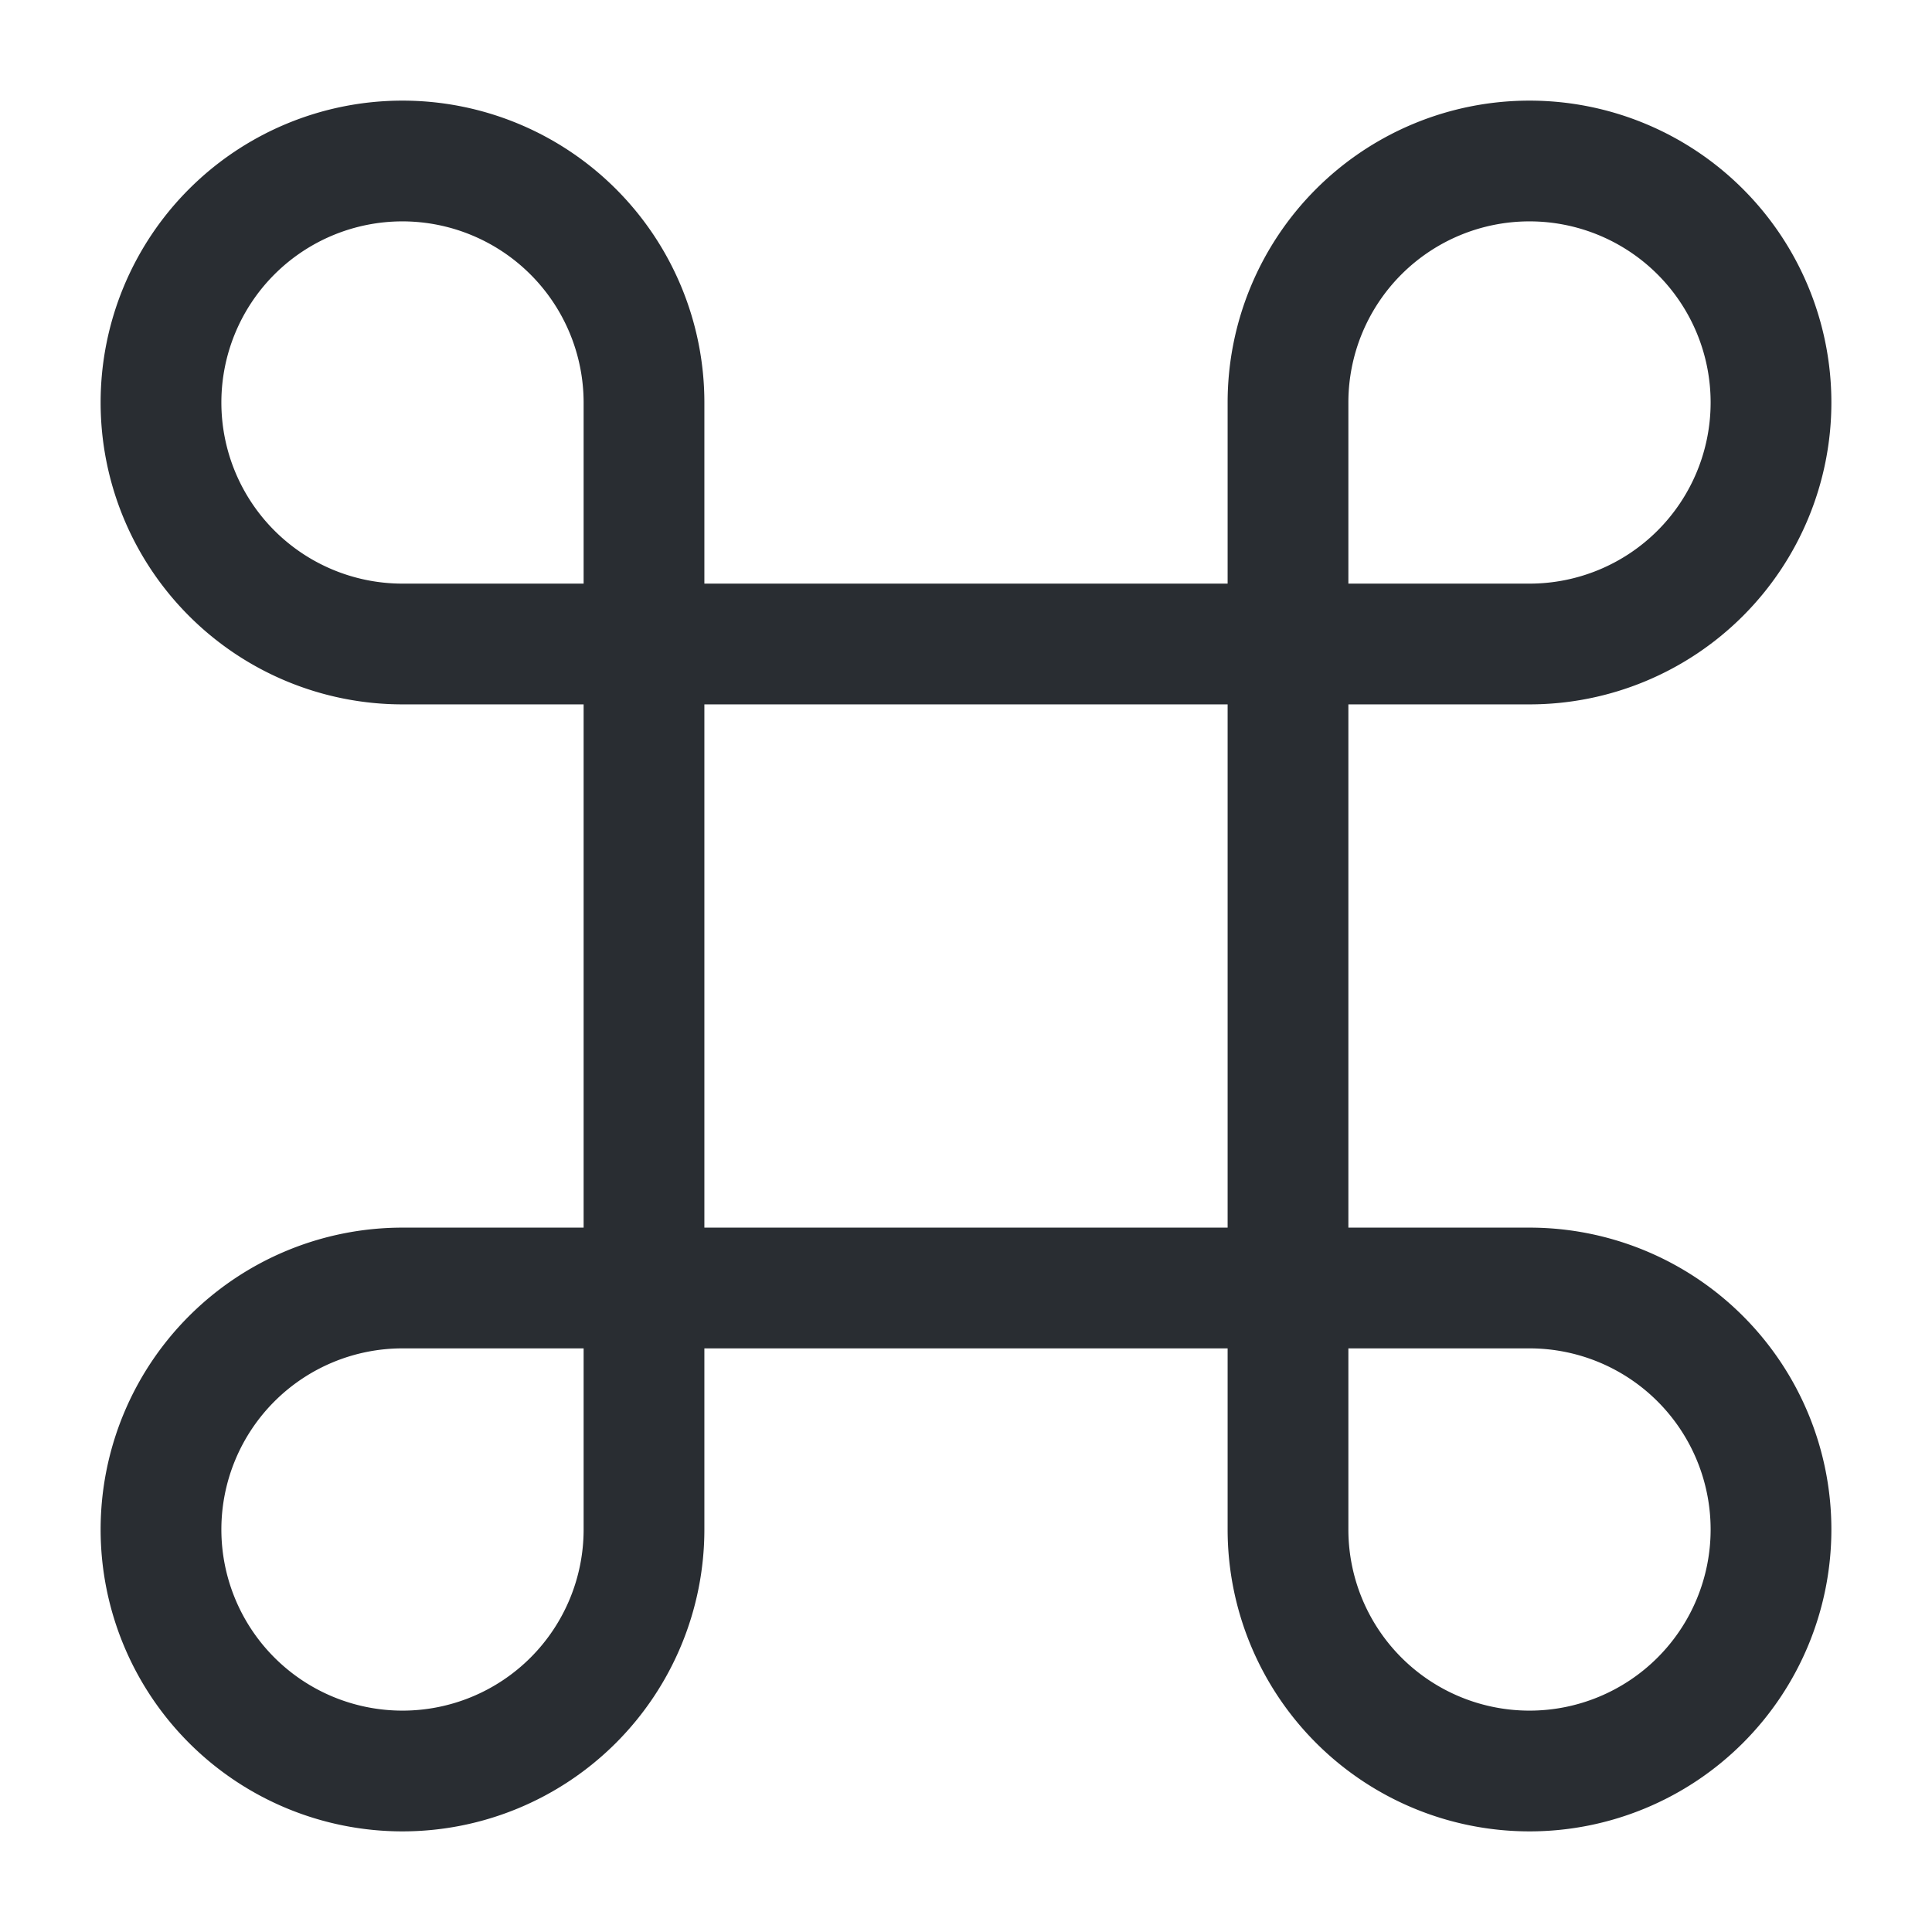 <svg xmlns="http://www.w3.org/2000/svg" width="24" height="24" viewBox="0 0 24 24">
  <g id="vuesax_outline_command" data-name="vuesax/outline/command" transform="translate(-108 -188)">
    <g id="command">
      <path id="Vector" d="M8.75,9.5h-8A.755.755,0,0,1,0,8.75v-8A.755.755,0,0,1,.75,0h8A.755.755,0,0,1,9.5.75v8A.755.755,0,0,1,8.75,9.5ZM1.5,8H8V1.5H1.5Z" transform="translate(115.25 195.25)" fill="#292d32"/>
      <path id="Vector-2" data-name="Vector" d="M3.75,7.5a3.75,3.75,0,0,1,0-7.5h3A.755.755,0,0,1,7.5.75v3A3.751,3.751,0,0,1,3.75,7.5Zm0-6A2.25,2.25,0,1,0,6,3.75V1.5Z" transform="translate(109.25 203.25)" fill="#292d32"/>
      <path id="Vector-3" data-name="Vector" d="M6.75,7.5h-3A3.75,3.75,0,1,1,7.5,3.75v3A.755.755,0,0,1,6.75,7.5Zm-3-6a2.25,2.25,0,0,0,0,4.5H6V3.75A2.253,2.253,0,0,0,3.75,1.5Z" transform="translate(109.25 189.25)" fill="#292d32"/>
      <path id="Vector-4" data-name="Vector" d="M3.75,7.5h-3A.755.755,0,0,1,0,6.75v-3A3.75,3.75,0,1,1,3.75,7.5ZM1.5,6H3.75A2.25,2.25,0,1,0,1.5,3.75Z" transform="translate(123.25 189.25)" fill="#292d32"/>
      <path id="Vector-5" data-name="Vector" d="M3.75,7.5A3.751,3.751,0,0,1,0,3.75v-3A.755.755,0,0,1,.75,0h3a3.75,3.75,0,0,1,0,7.5ZM1.5,1.5V3.75A2.25,2.25,0,1,0,3.75,1.5Z" transform="translate(123.25 203.25)" fill="#292d32"/>
      <path id="Vector-6" data-name="Vector" d="M0,0H24V24H0Z" transform="translate(108 188)" fill="none" opacity="0"/>
    </g>
  </g>
</svg>

